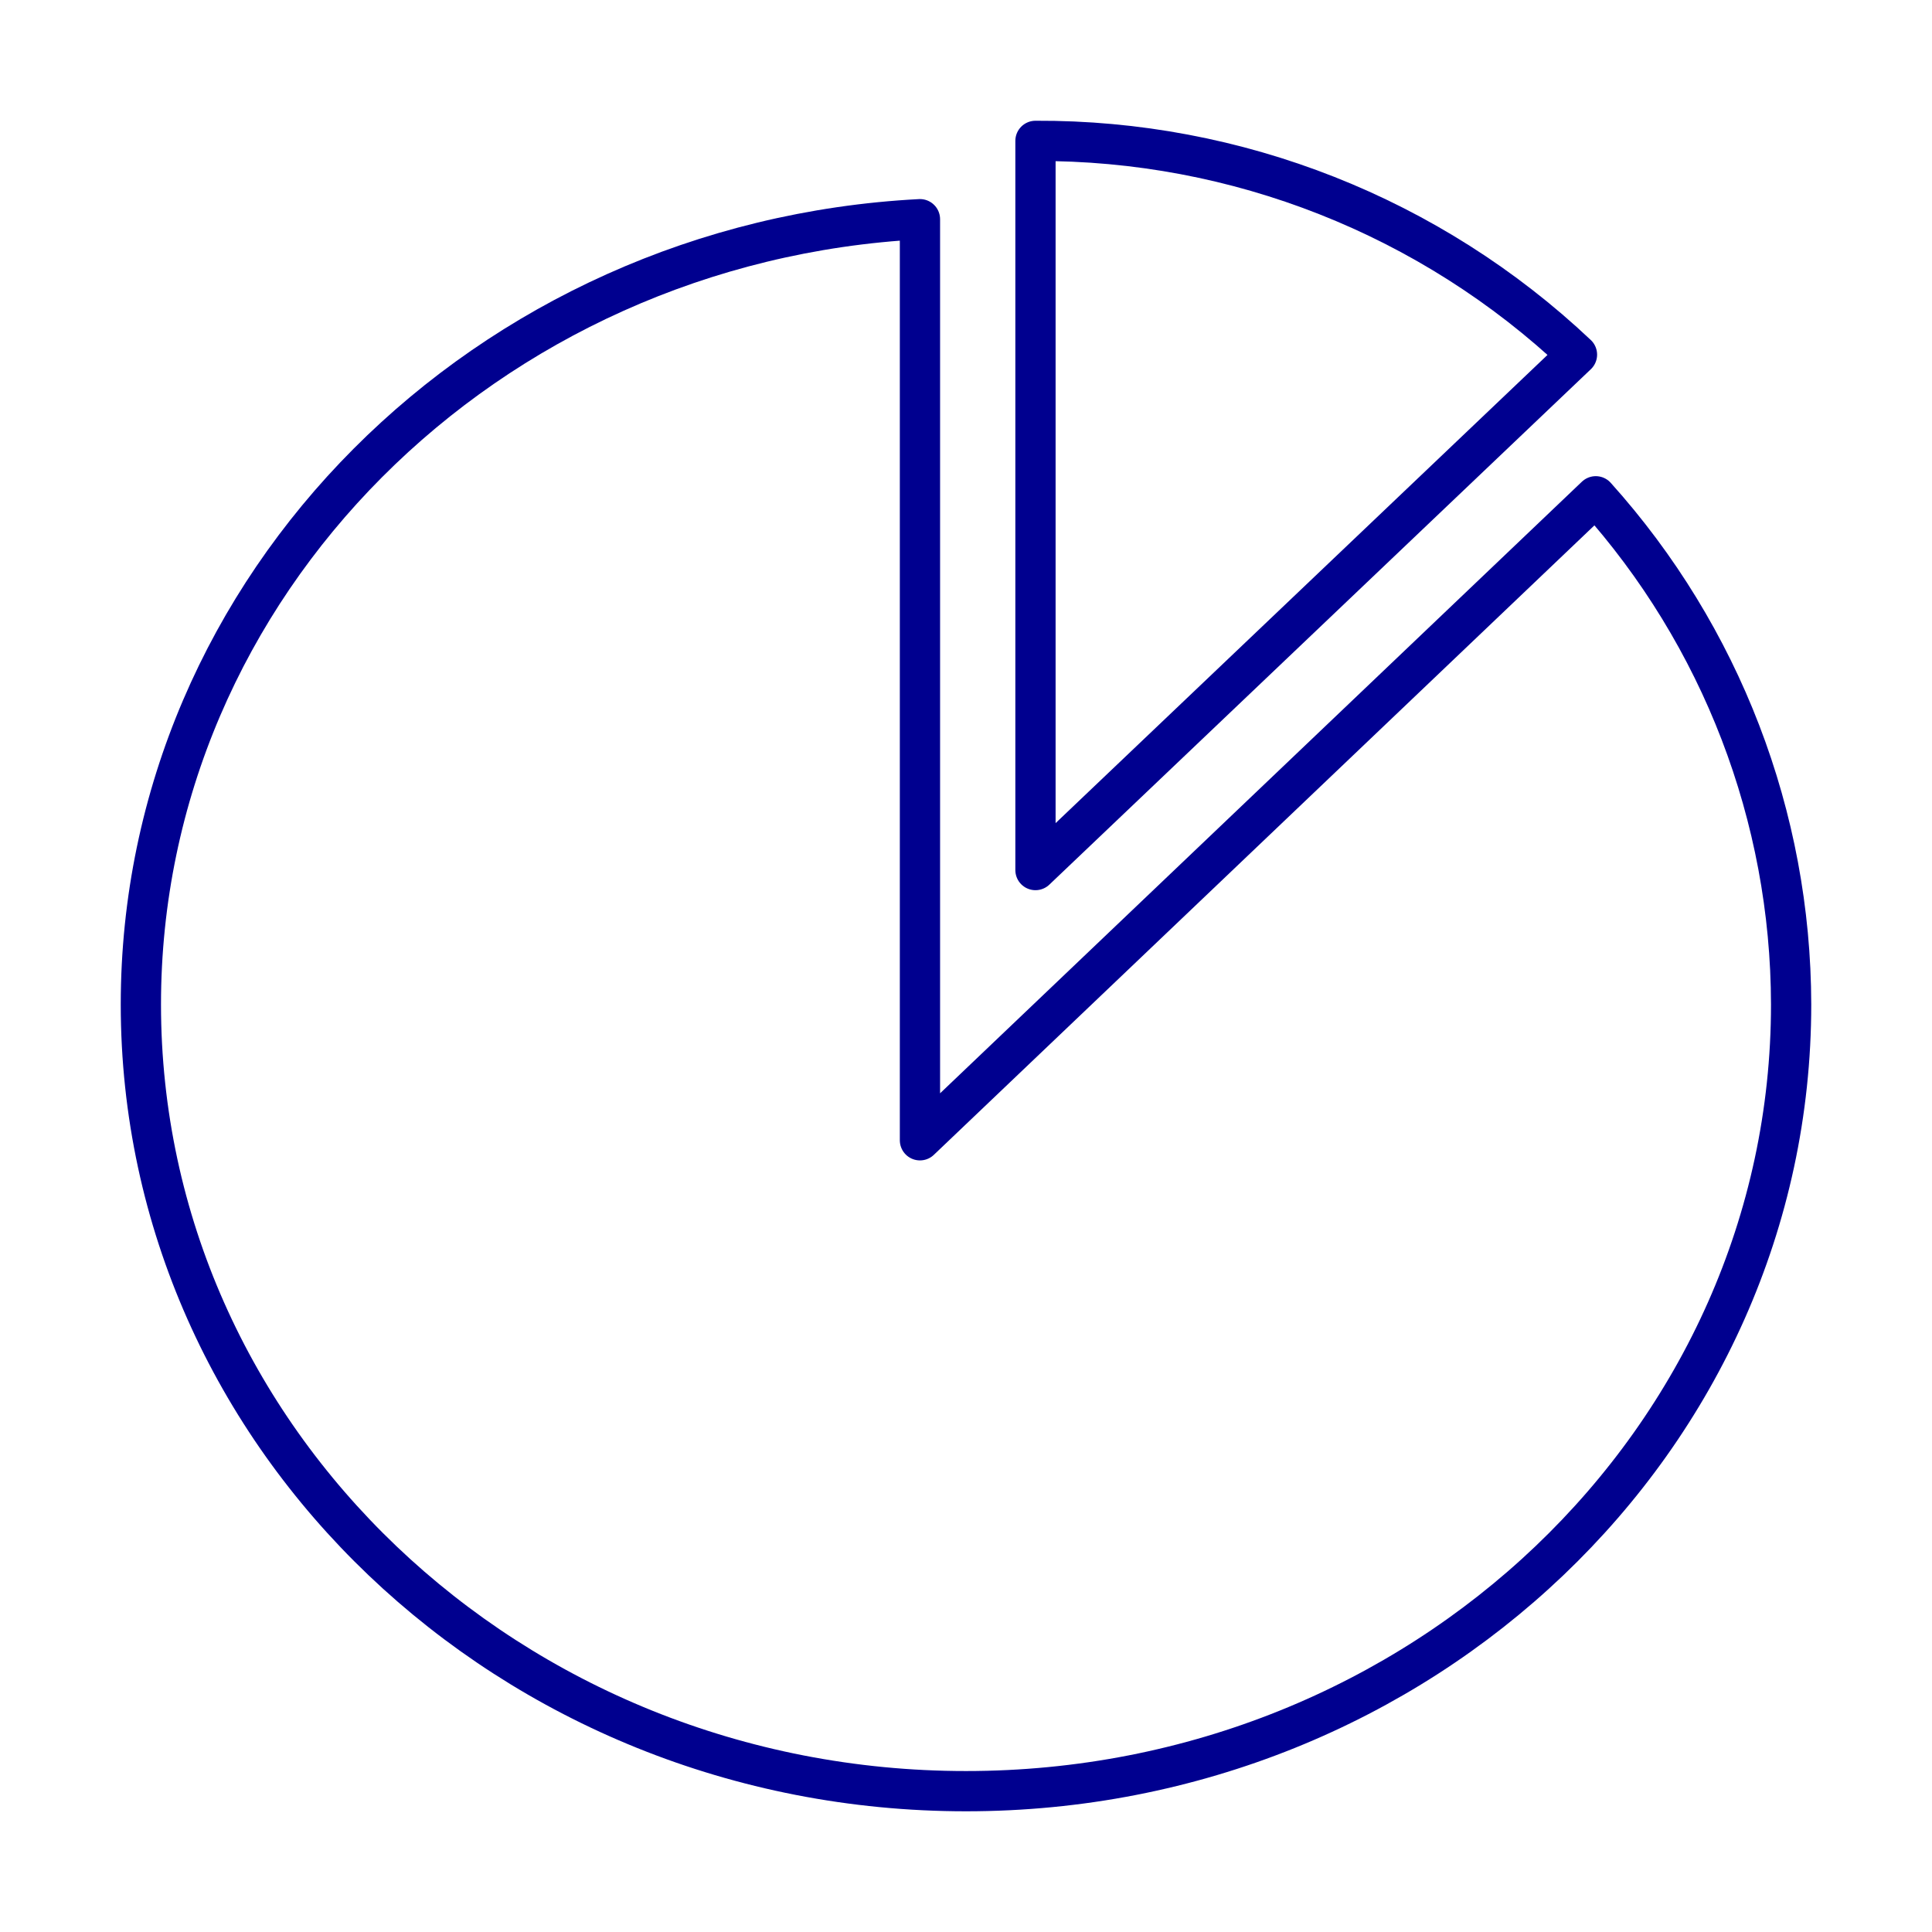 <svg width="96" height="96" viewBox="0 0 96 96" fill="none" xmlns="http://www.w3.org/2000/svg">
<path d="M78.359 17.622C71.089 10.755 61.453 6.951 51.452 7V43.233L78.359 17.622Z" stroke="#00008F" stroke-width="2" stroke-linecap="round" stroke-linejoin="round"/>
<path d="M79.293 24.66C85.528 31.594 88.984 40.585 89 49.909C89 71.496 70.645 89.002 48 89.002C25.355 89.002 7 71.505 7 49.909C7 29.066 24.163 12.017 45.712 10.892V56.66L79.293 24.66" stroke="#00008F" stroke-width="2" stroke-linecap="round" stroke-linejoin="round"/>
</svg>
